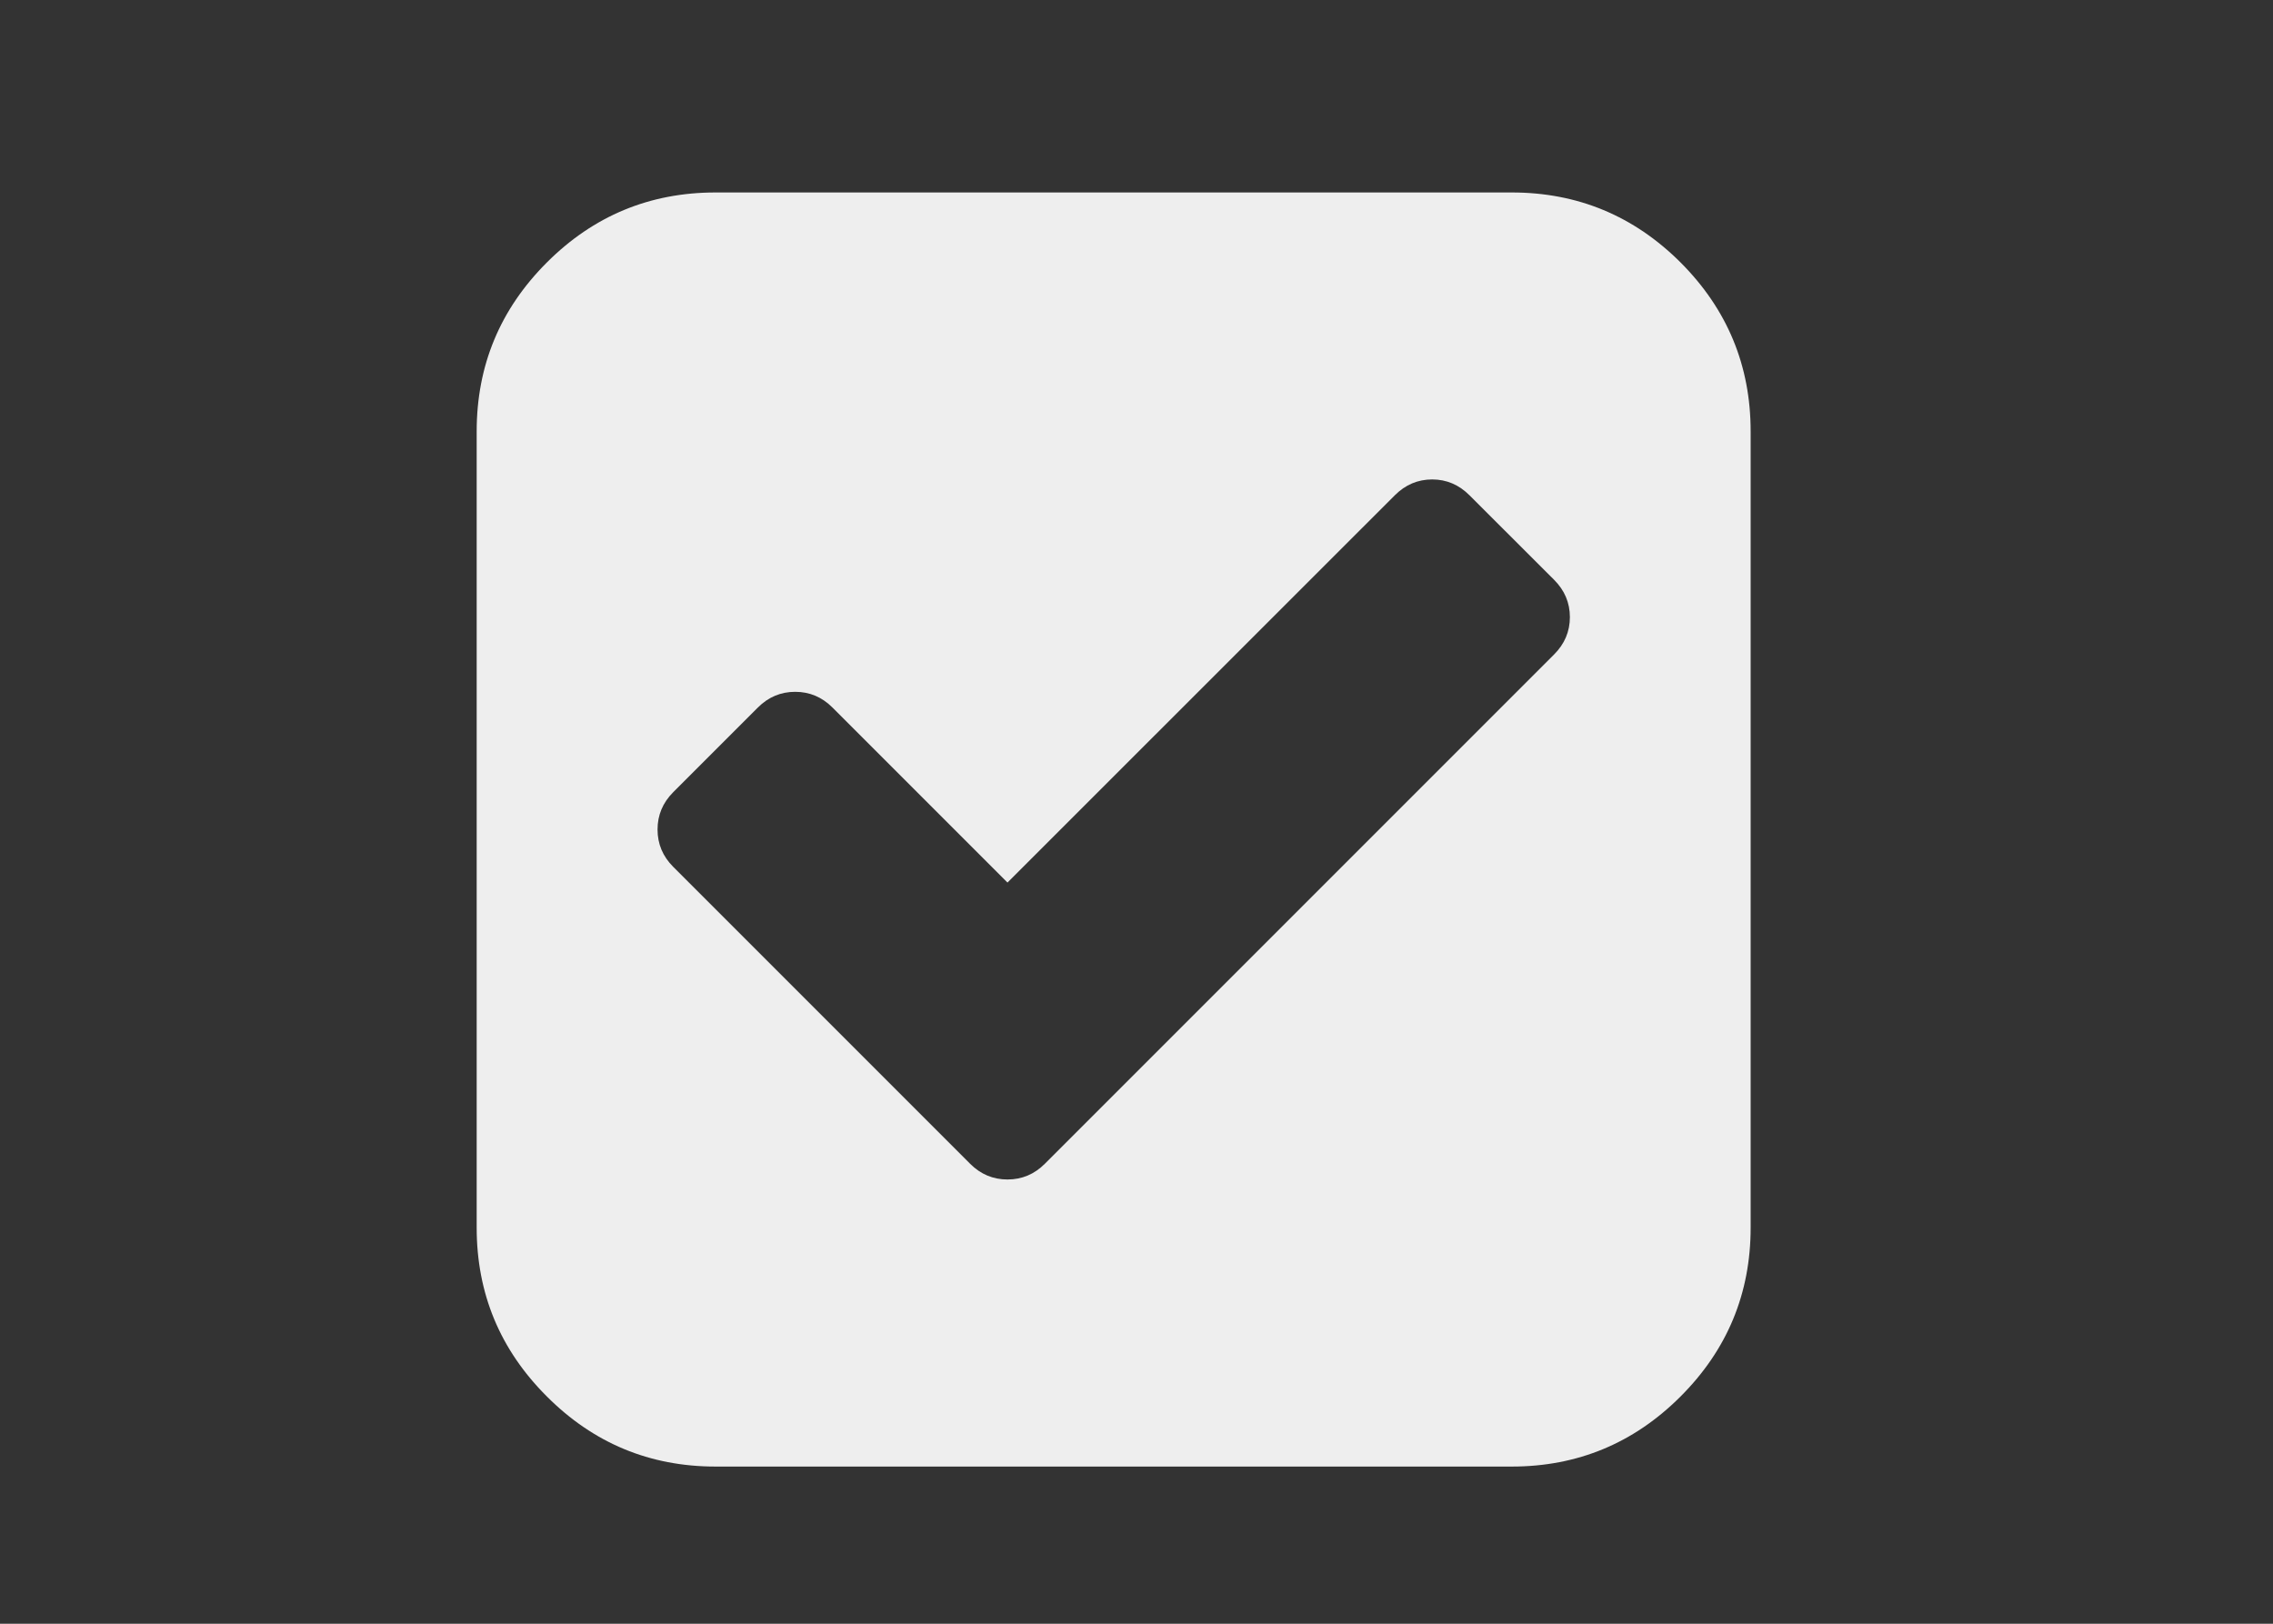<svg width="21" height="15" viewBox="0 0 21 15" fill="none" xmlns="http://www.w3.org/2000/svg">
<rect x="0" y="0" width="21" height="15" fill="#333333" stroke="none"/>
<path d="M9.653 10.751L14.358 6.046C14.455 5.949 14.504 5.834 14.504 5.701C14.504 5.568 14.455 5.453 14.358 5.356L13.576 4.575C13.479 4.478 13.364 4.429 13.232 4.429C13.099 4.429 12.984 4.478 12.887 4.575L9.308 8.153L7.691 6.536C7.594 6.439 7.479 6.391 7.347 6.391C7.214 6.391 7.099 6.439 7.002 6.536L6.22 7.318C6.123 7.415 6.075 7.53 6.075 7.663C6.075 7.796 6.123 7.911 6.22 8.008L8.963 10.751C9.06 10.848 9.175 10.896 9.308 10.896C9.441 10.896 9.556 10.848 9.653 10.751ZM16.174 3.985V11.341C16.174 11.949 15.958 12.469 15.527 12.9C15.095 13.332 14.575 13.548 13.967 13.548H6.611C6.003 13.548 5.483 13.332 5.052 12.9C4.62 12.469 4.404 11.949 4.404 11.341V3.985C4.404 3.377 4.62 2.857 5.052 2.425C5.483 1.994 6.003 1.778 6.611 1.778H13.967C14.575 1.778 15.095 1.994 15.527 2.425C15.958 2.857 16.174 3.377 16.174 3.985Z" fill="#EEEEEE"/>
</svg>

